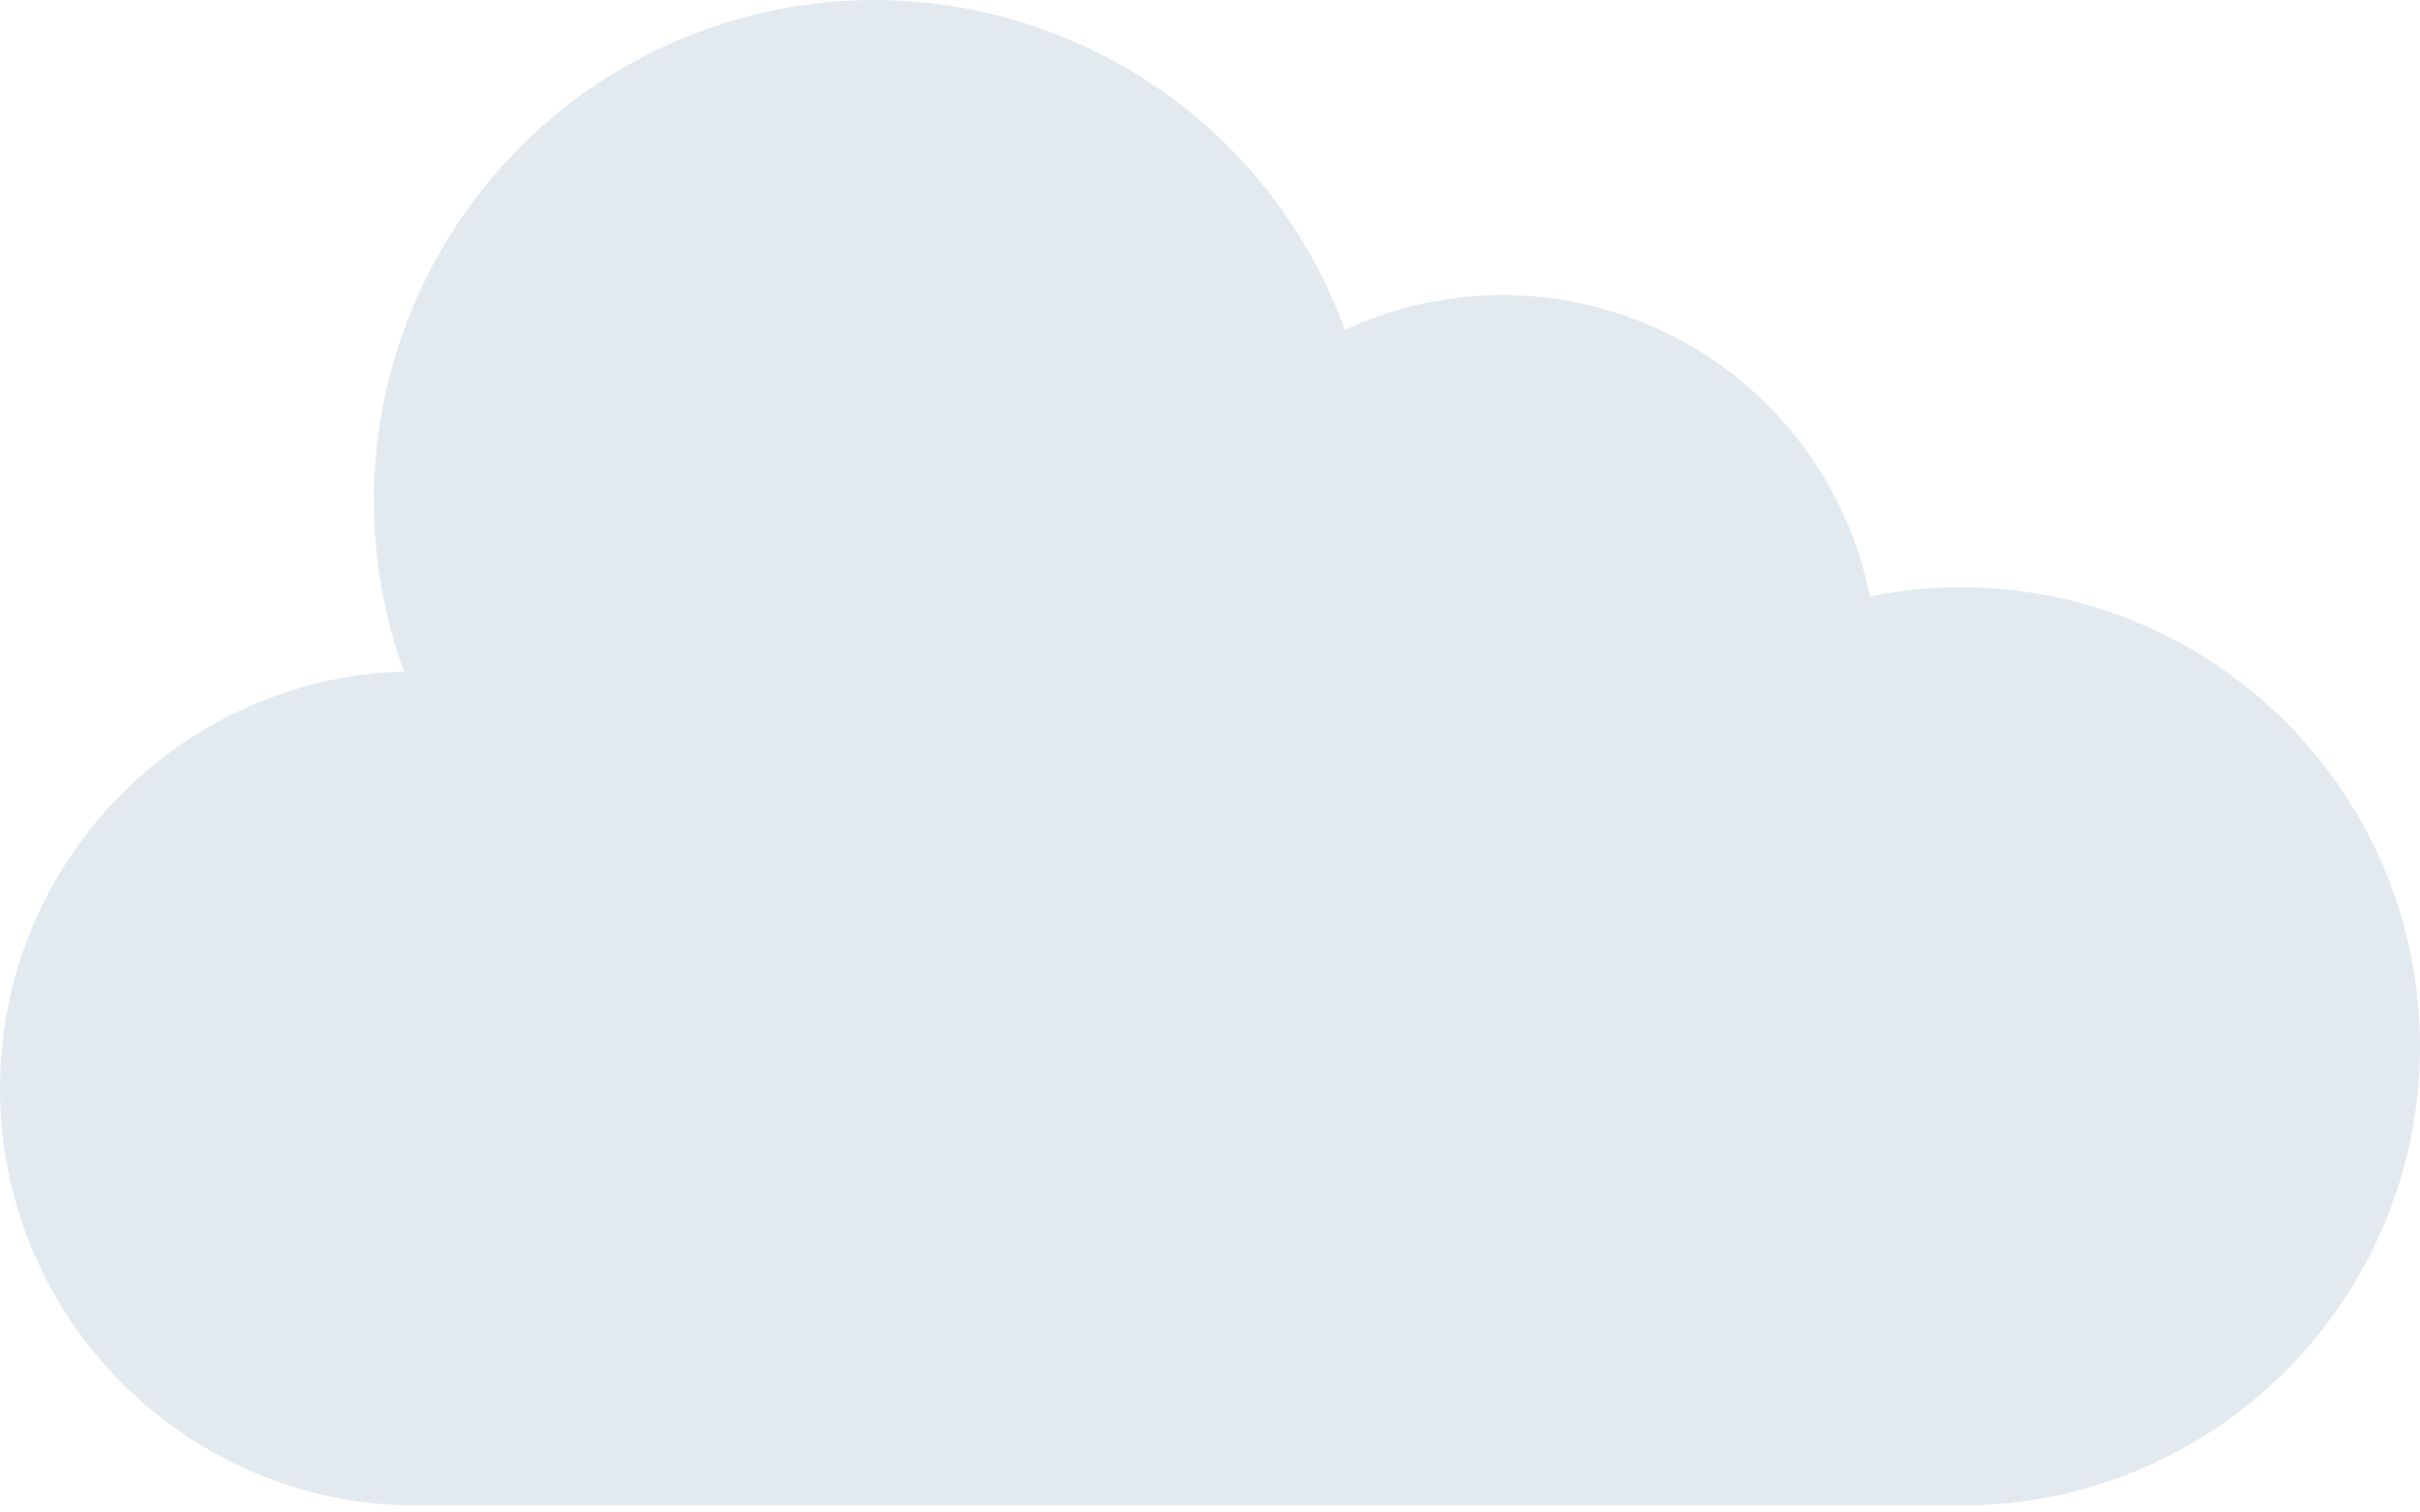 <svg width="48" height="30" viewBox="0 0 48 30" fill="none" xmlns="http://www.w3.org/2000/svg">
<path d="M38.894 11.649C38.288 11.649 37.684 11.709 37.09 11.829C36.643 9.596 35.196 7.691 33.165 6.659C31.134 5.628 28.742 5.585 26.675 6.542C24.804 1.388 19.11 -1.272 13.957 0.599C8.803 2.469 6.143 8.164 8.013 13.317C3.499 13.46 -0.067 17.196 0.001 21.712C0.069 26.228 3.745 29.855 8.262 29.862H38.894C43.923 29.862 48 25.785 48 20.756C48 15.726 43.923 11.649 38.894 11.649V11.649Z" fill="#E2EAEF"/>
</svg>
